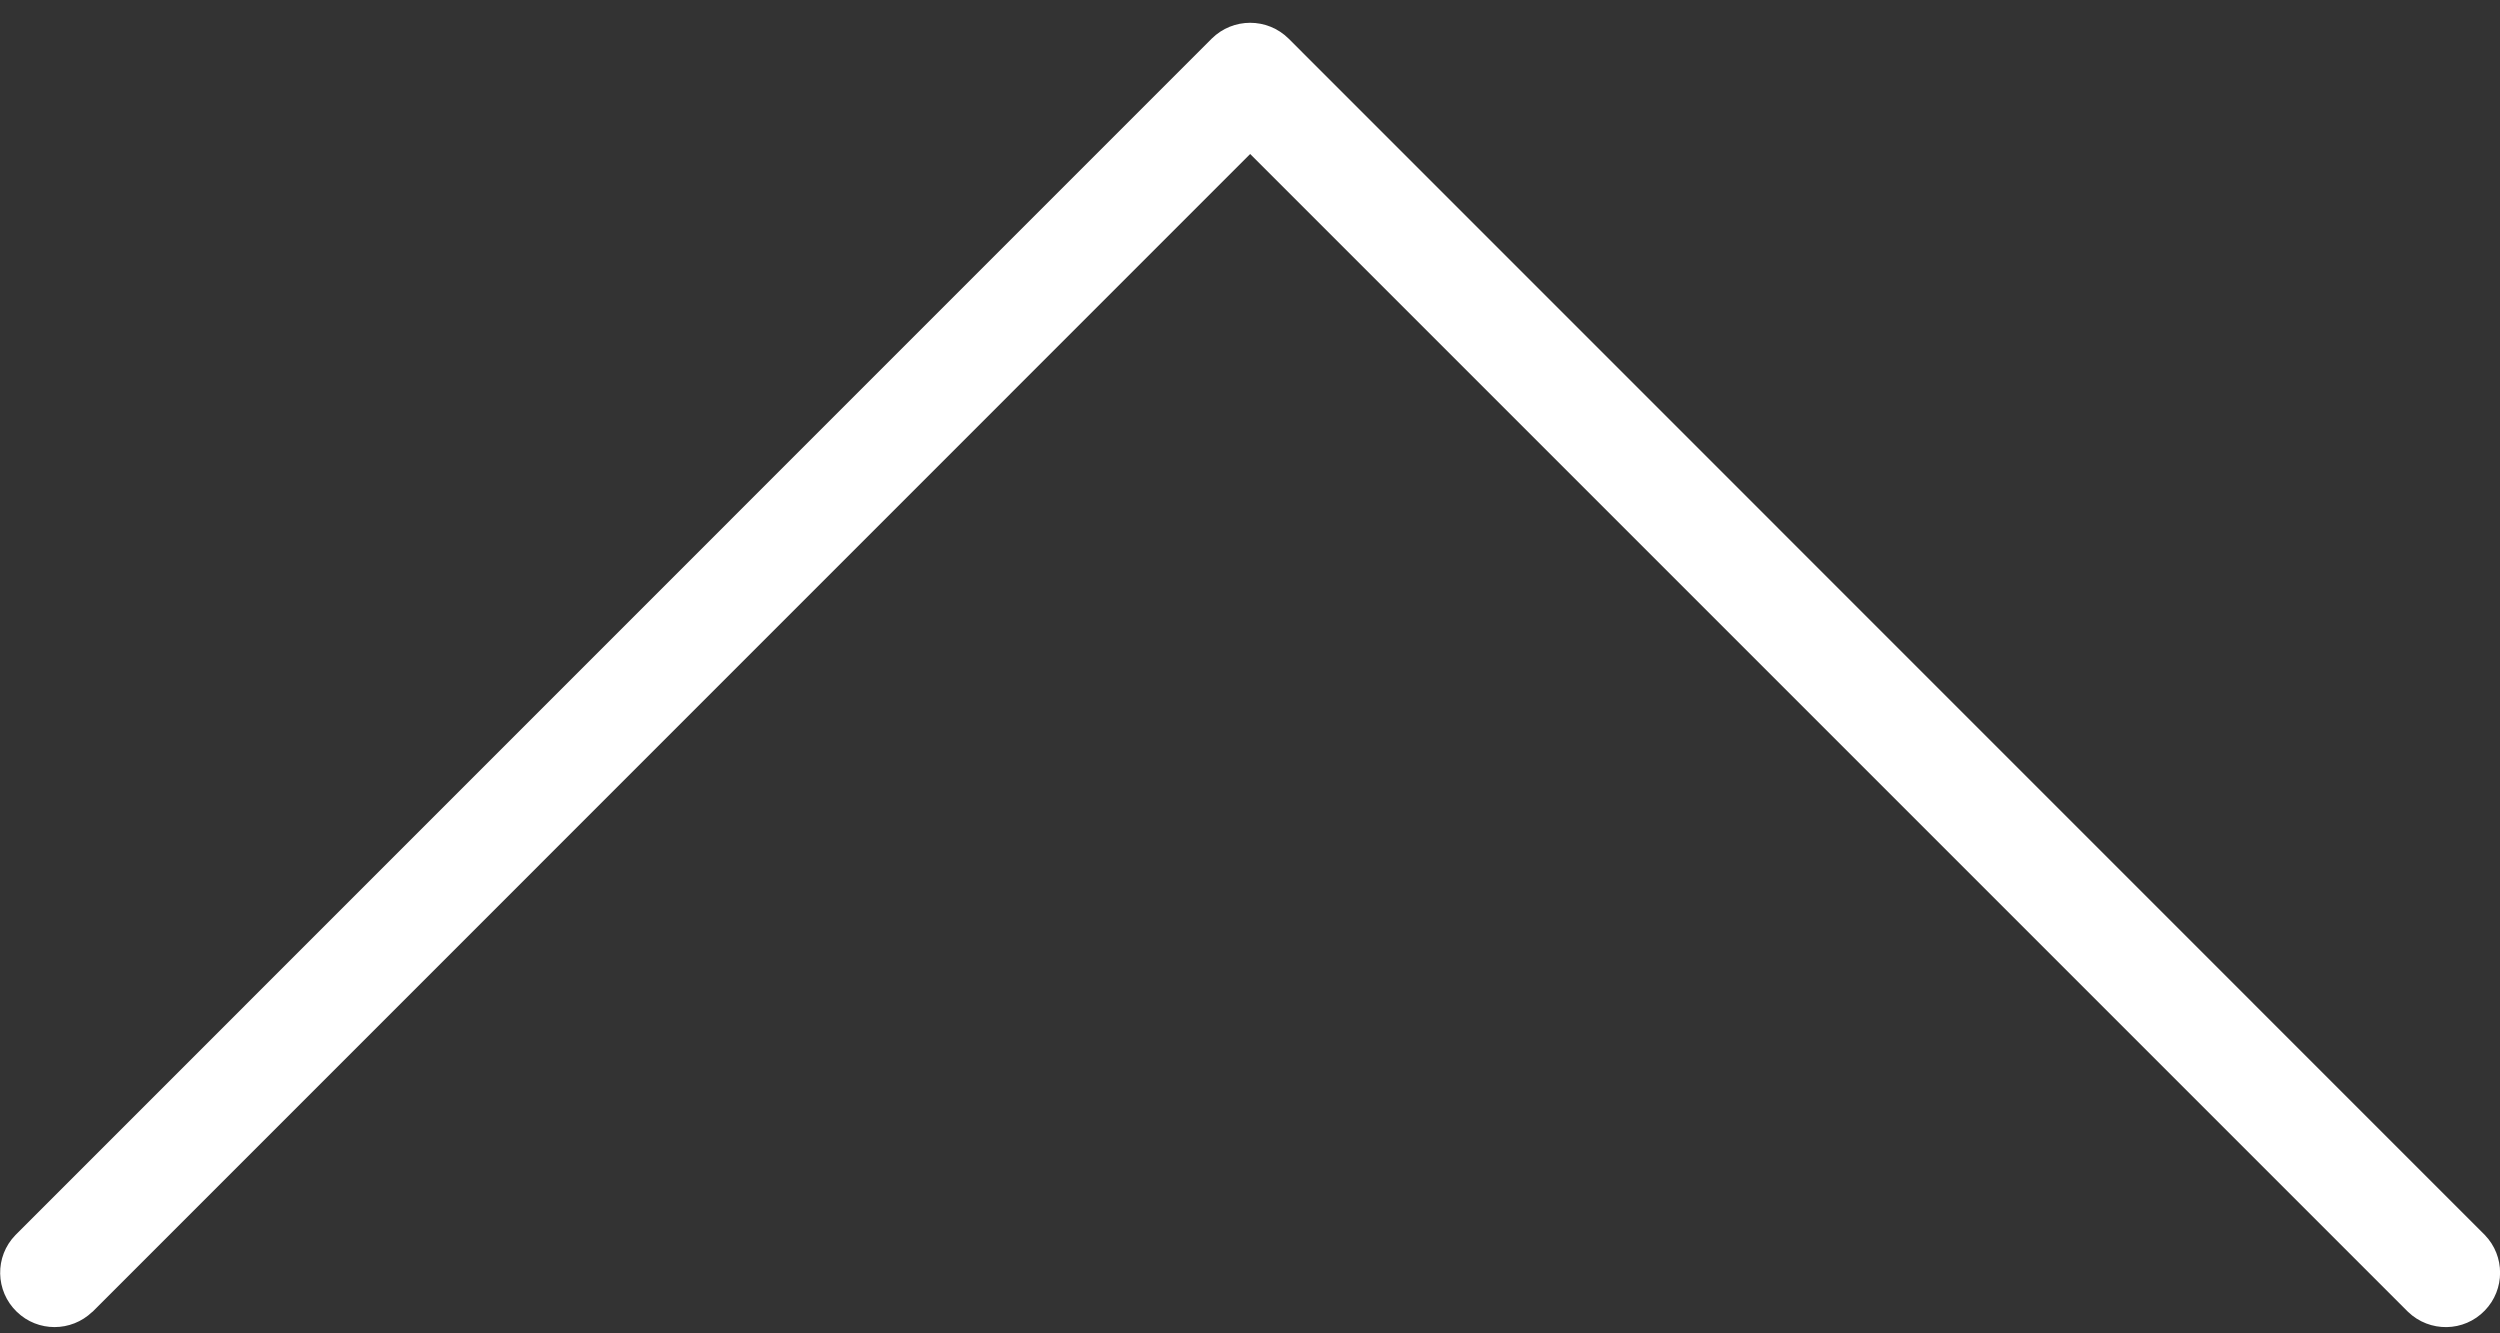 <svg width="15" height="8" viewBox="0 0 15 8" fill="none" xmlns="http://www.w3.org/2000/svg">
<rect x="0" y="0" width="15" height="8" fill="#333333" stroke="none"/>
<path d="M0.555 7.871L7.501 0.924L14.448 7.871C14.578 7.996 14.784 7.993 14.909 7.863C15.031 7.737 15.031 7.536 14.909 7.41L7.732 0.232C7.604 0.105 7.398 0.105 7.27 0.232L0.093 7.41C-0.033 7.539 -0.029 7.746 0.101 7.871C0.227 7.993 0.427 7.993 0.554 7.871L0.555 7.871Z" fill="white"/>
</svg>

